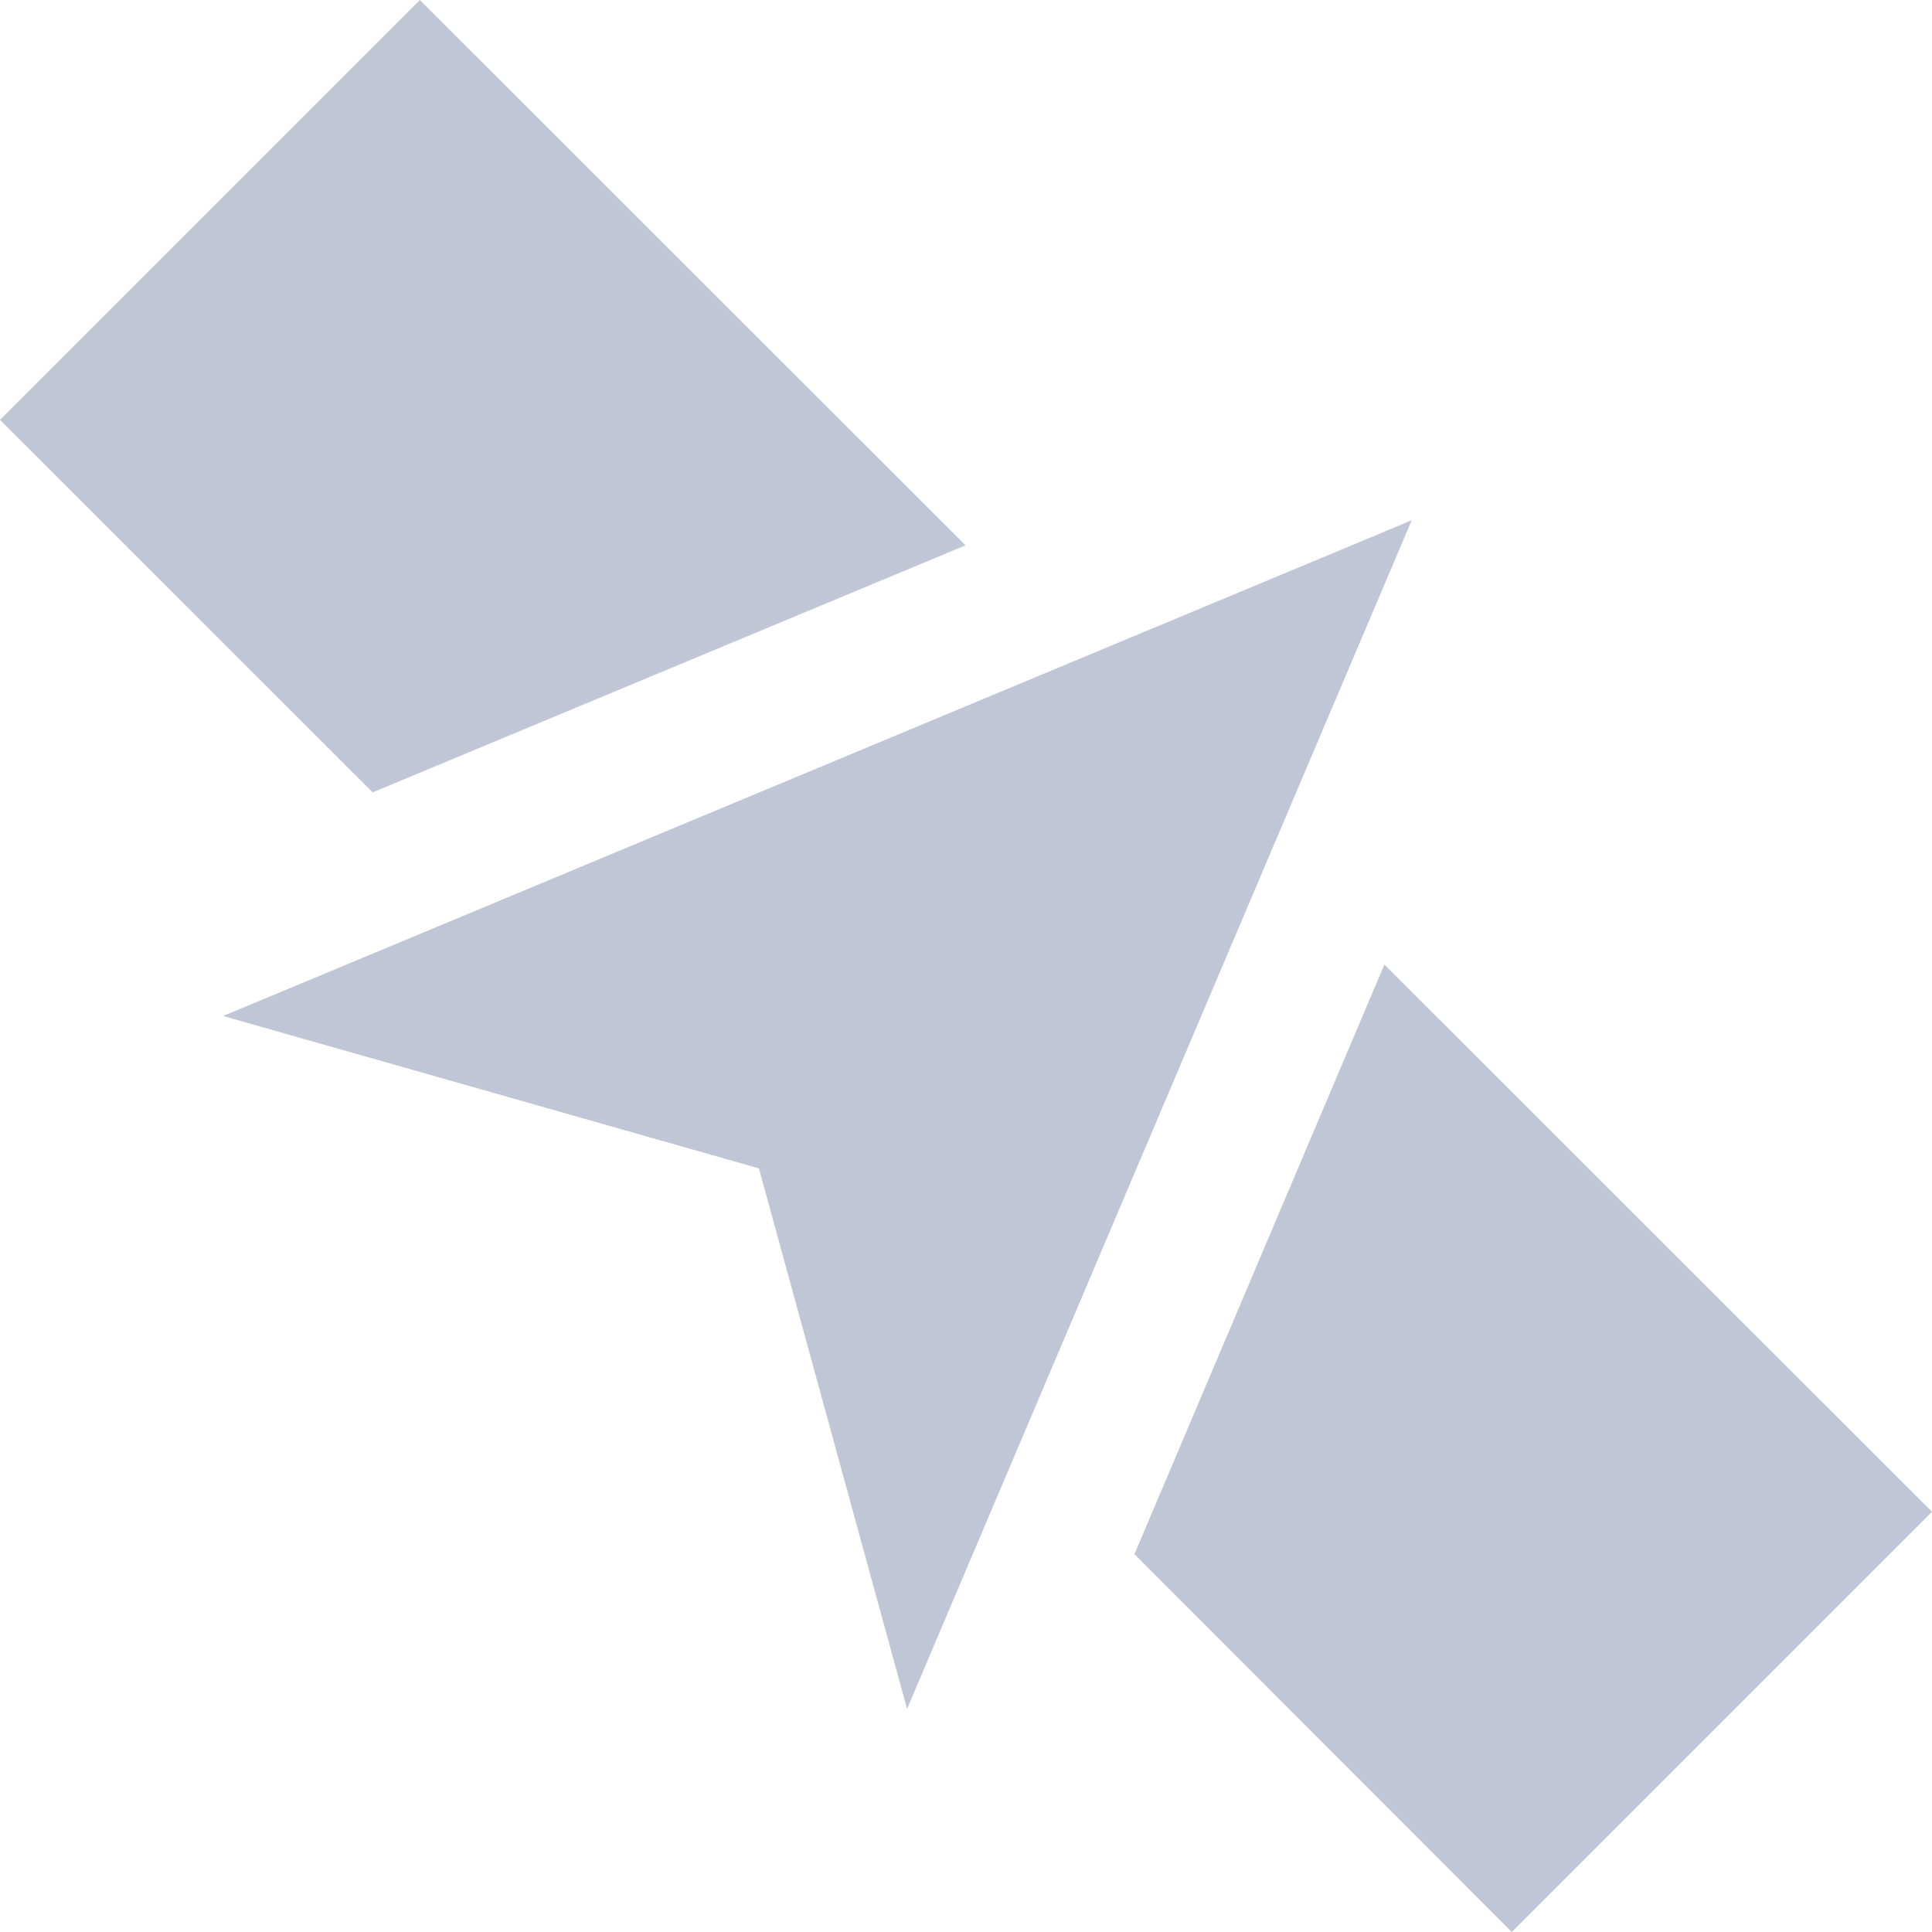 
<svg xmlns="http://www.w3.org/2000/svg" xmlns:xlink="http://www.w3.org/1999/xlink" width="16px" height="16px" viewBox="0 0 16 16" version="1.1">
<g id="surface1">
<path style=" stroke:none;fill-rule:nonzero;fill:#c1c6d6;fill-opacity:1;" d="M 3.477 0 L 0 3.477 L 3.086 6.562 L 7.996 4.516 Z M 11.691 4.309 L 1.848 8.414 L 6.285 9.676 L 7.512 14.152 Z M 11.465 7.988 L 9.395 12.871 L 12.52 16 L 16 12.52 Z M 11.465 7.988 "/>
</g>
</svg>
